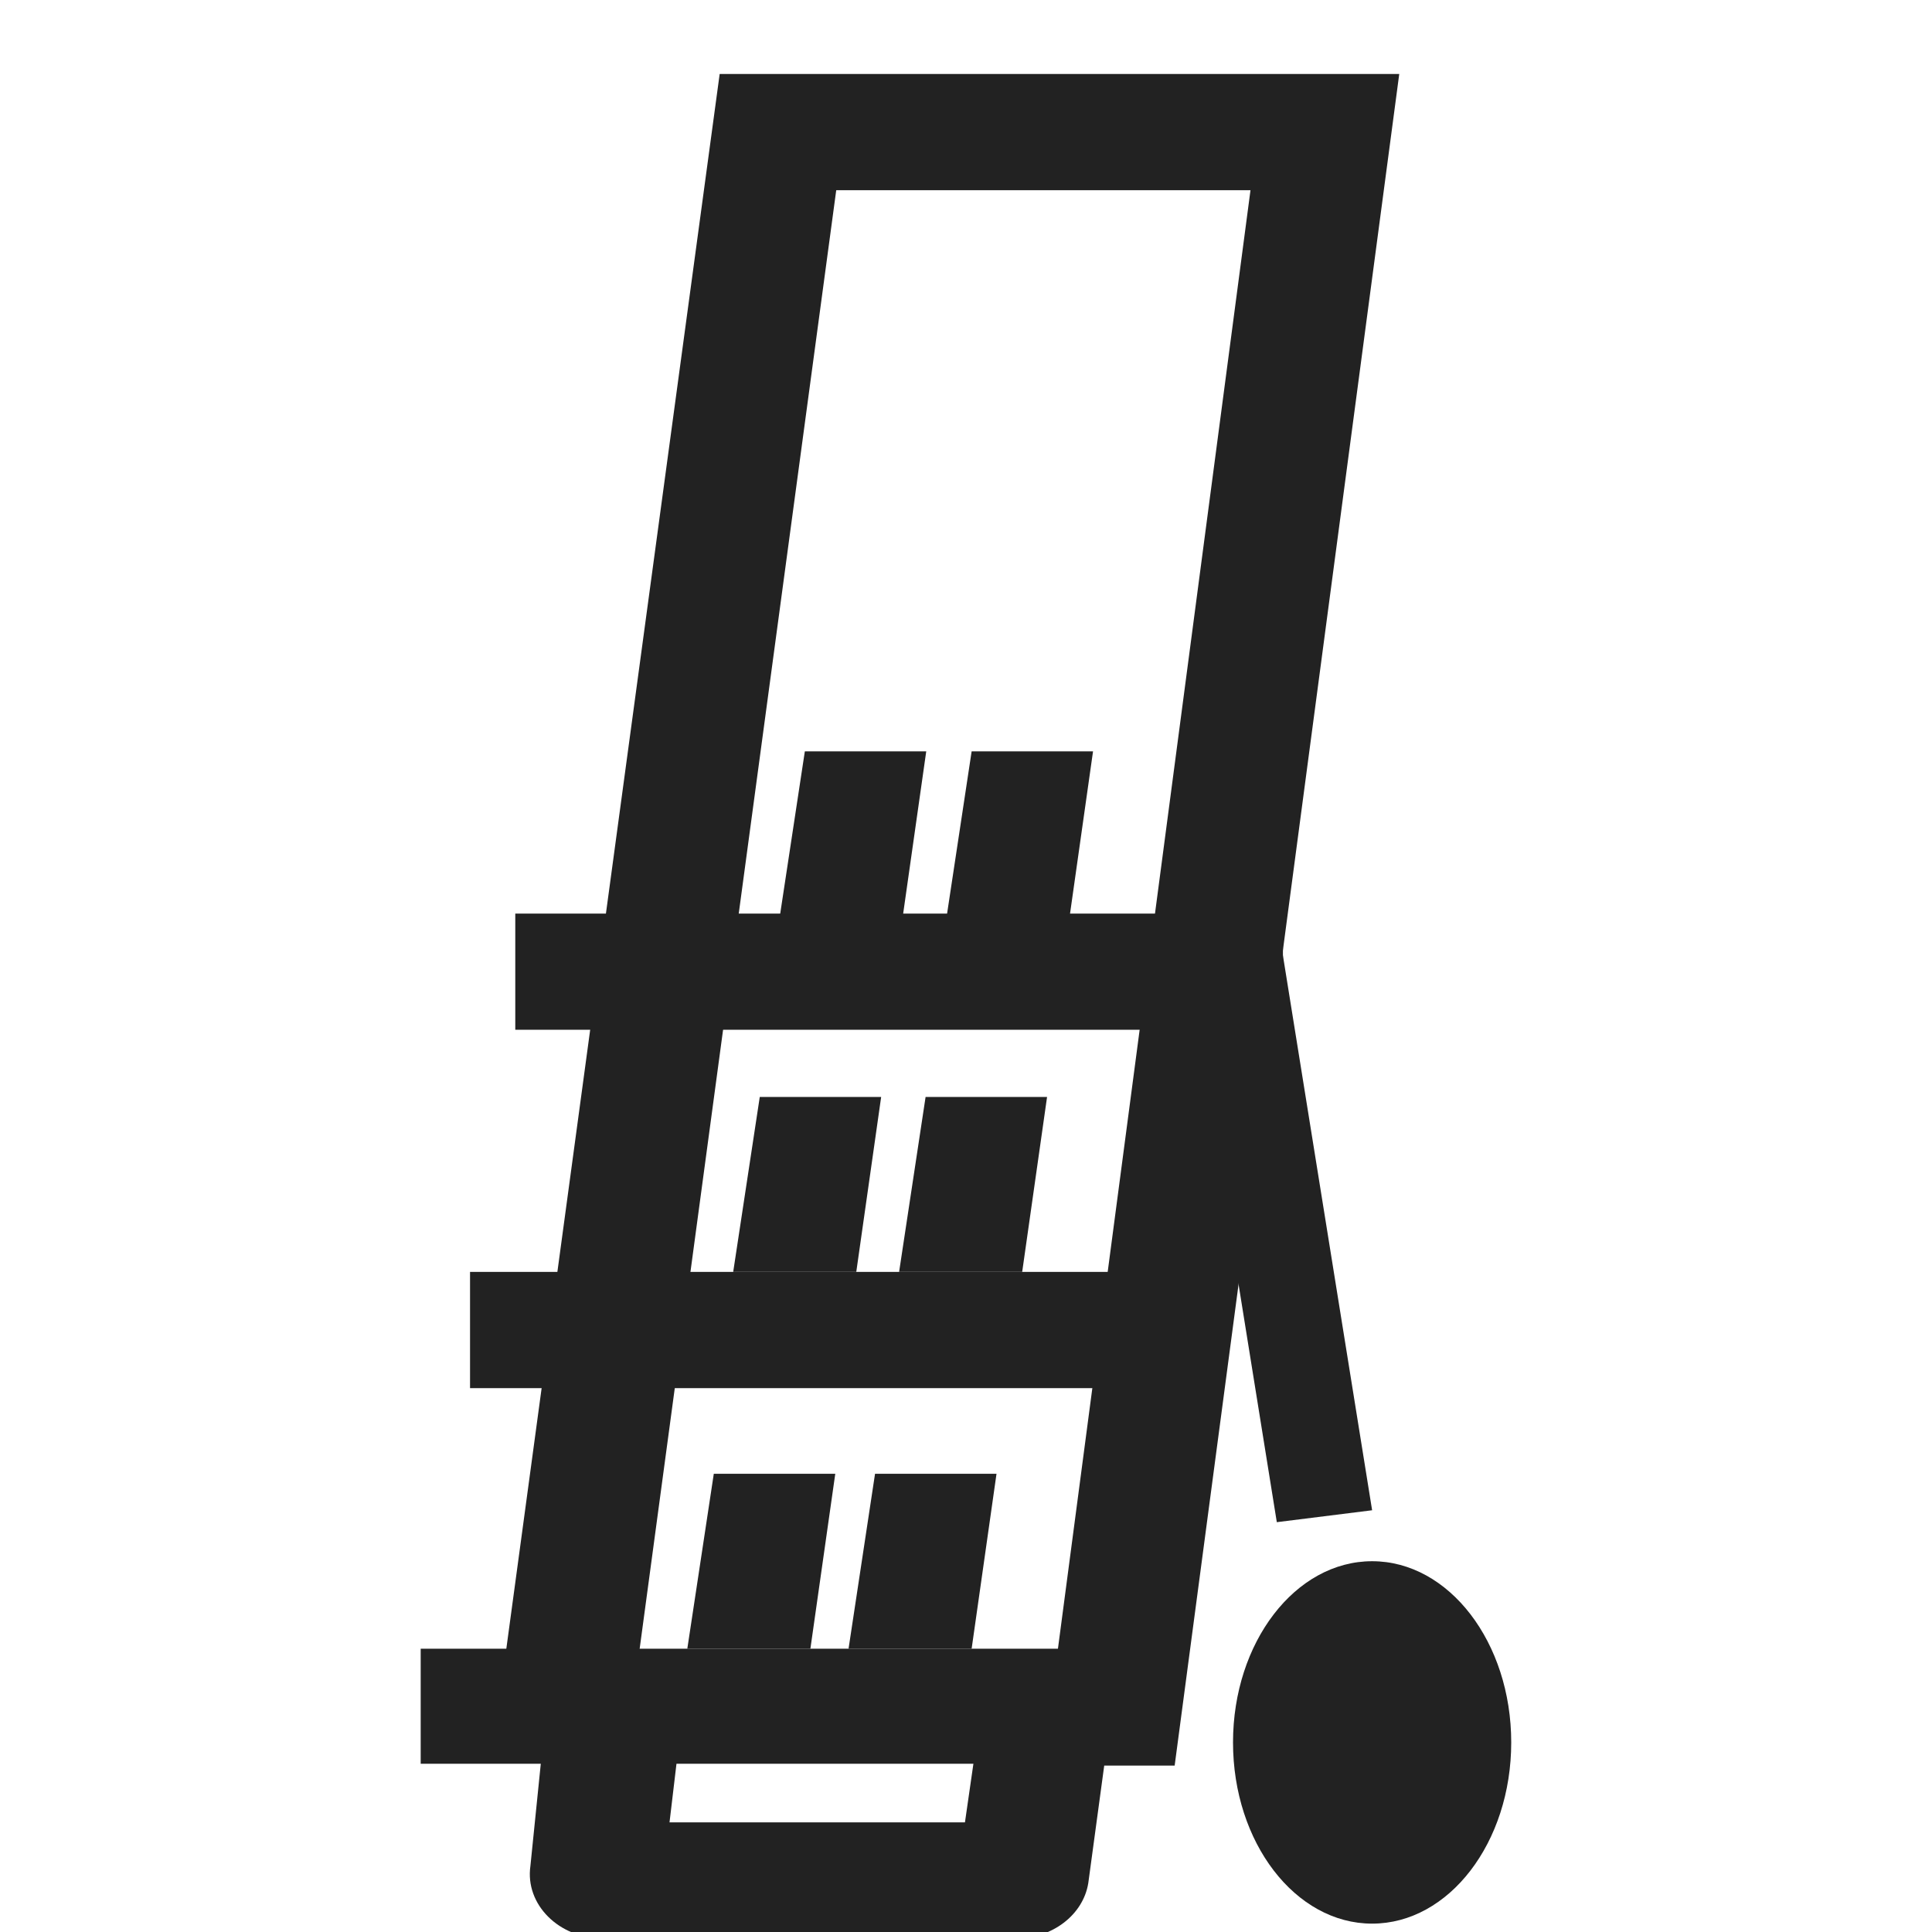 <svg width="24" height="24" viewBox="0 0 24 24" fill="none" xmlns="http://www.w3.org/2000/svg">
<path fill-rule="evenodd" clip-rule="evenodd" d="M8.94 0.919H17.382L14.592 21.933H13.717L13.519 23.393C13.455 23.788 13.071 24.081 12.618 24.081H7.492C6.944 24.081 6.52 23.658 6.589 23.179L6.72 21.889H6.099L8.94 0.919ZM7.945 20.489H8.572L8.317 22.638H11.987L12.297 20.489H13.141L15.534 2.363H10.388L7.945 20.489Z" fill="#222222"/>
<path fill-rule="evenodd" clip-rule="evenodd" d="M13.007 13.627L12.698 15.8L11.169 15.8L11.498 13.627L13.007 13.627Z" fill="#222222"/>
<path fill-rule="evenodd" clip-rule="evenodd" d="M13.578 9.334L13.27 11.507L11.741 11.508L12.07 9.334L13.578 9.334Z" fill="#222222"/>
<path fill-rule="evenodd" clip-rule="evenodd" d="M12.379 18.308L12.07 20.481L10.541 20.481L10.87 18.308L12.379 18.308Z" fill="#222222"/>
<path fill-rule="evenodd" clip-rule="evenodd" d="M10.946 13.627L10.637 15.8L9.108 15.8L9.438 13.627L10.946 13.627Z" fill="#222222"/>
<path fill-rule="evenodd" clip-rule="evenodd" d="M11.506 9.334L11.197 11.507L9.668 11.508L9.998 9.334L11.506 9.334Z" fill="#222222"/>
<path fill-rule="evenodd" clip-rule="evenodd" d="M10.376 18.308L10.067 20.481L8.538 20.481L8.867 18.308L10.376 18.308Z" fill="#222222"/>
<path fill-rule="evenodd" clip-rule="evenodd" d="M5.226 20.481L14.323 20.481L14.323 21.91L5.226 21.91L5.226 20.481Z" fill="#222222"/>
<path fill-rule="evenodd" clip-rule="evenodd" d="M5.839 15.8L14.912 15.8L14.912 17.244L5.839 17.244L5.839 15.8Z" fill="#222222"/>
<path fill-rule="evenodd" clip-rule="evenodd" d="M6.401 11.349L15.937 11.349L15.937 12.792L6.401 12.792L6.401 11.349Z" fill="#222222"/>
<path fill-rule="evenodd" clip-rule="evenodd" d="M15.847 11.31L17.045 18.761L15.861 18.909L14.663 11.458L15.847 11.31Z" fill="#222222"/>
<ellipse cx="17.045" cy="21.645" rx="1.728" ry="2.251" fill="#222222"/>
</svg>
